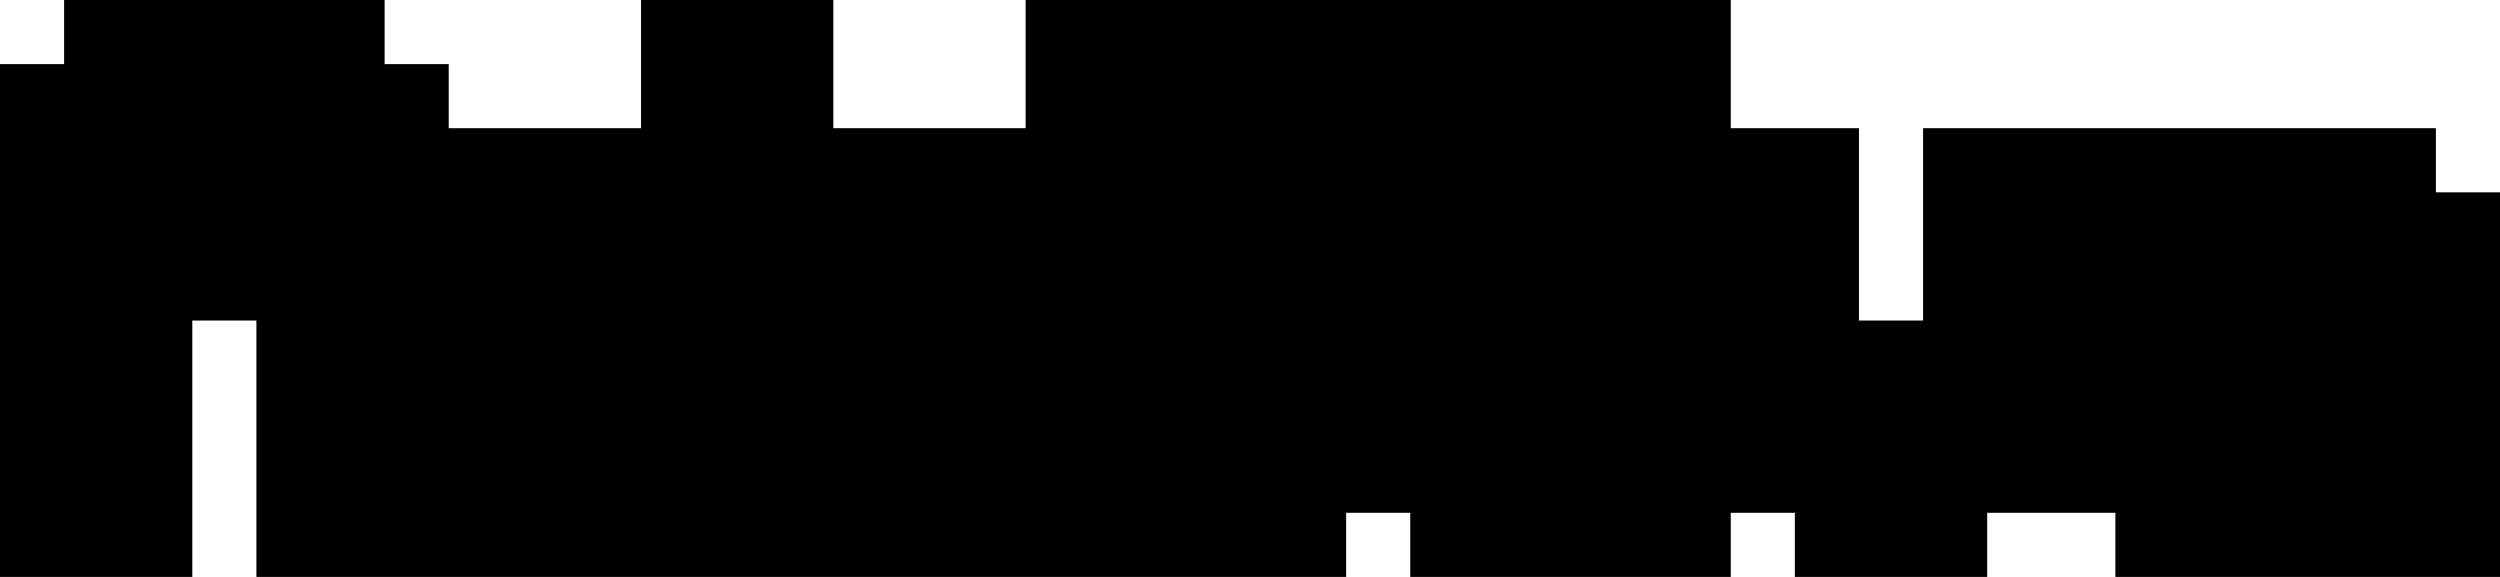 <svg width="39" height="9" viewBox="0 0 39 9" fill="none" xmlns="http://www.w3.org/2000/svg">
<g clip-path="url(#clip0_1_2)">
<path d="M1 8V2H2V3H5V2H6V8H5V4H2V8H1ZM2 2V1H5V2H2ZM7 7V4H8V7H7ZM8 4V3H10V4H8ZM8 8V7H11V5H10V4H11V1H12V8H8ZM13 7V4H14V7H13ZM14 4V3H16V4H14ZM14 8V7H17V5H16V4H17V1H18V8H14ZM19 8V3H20V8H19ZM19 2V1H20V2H19ZM23 8V7H24V8H23ZM22 7V3H21V2H22V1H23V2H24V3H23V7H22ZM25 8V3H26V8H25ZM25 2V1H26V2H25ZM29 8V7H30V8H29ZM28 7V6H29V7H28ZM30 7V6H31V7H30ZM27 6V3H28V6H27ZM31 6V3H32V6H31ZM34 8V7H38V8H34ZM33 7V4H34V5H37V4H38V6H34V7H33ZM34 4V3H37V4H34Z" fill="url(#paint0_linear_1_2)"/>
<path d="M1 8H0V9H1V8ZM1 2V1H0V2H1ZM2 2H3V1H2V2ZM2 3H1V4H2V3ZM5 3V4H6V3H5ZM5 2V1H4V2H5ZM6 2H7V1H6V2ZM6 8V9H7V8H6ZM5 8H4V9H5V8ZM5 4H6V3H5V4ZM2 4V3H1V4H2ZM2 8V9H3V8H2ZM2 2H1V3H2V2ZM2 1V0H1V1H2ZM5 1H6V0H5V1ZM5 2V3H6V2H5ZM2 8V2H0V8H2ZM1 3H2V1H1V3ZM1 2V3H3V2H1ZM2 4H5V2H2V4ZM6 3V2H4V3H6ZM5 3H6V1H5V3ZM5 2V8H7V2H5ZM6 7H5V9H6V7ZM6 8V4H4V8H6ZM5 3H2V5H5V3ZM1 4V8H3V4H1ZM2 7H1V9H2V7ZM3 2V1H1V2H3ZM2 2H5V0H2V2ZM4 1V2H6V1H4ZM5 1H2V3H5V1ZM7 7H6V8H7V7ZM7 4V3H6V4H7ZM8 4H9V3H8V4ZM8 7V8H9V7H8ZM8 4H7V5H8V4ZM8 3V2H7V3H8ZM10 3H11V2H10V3ZM10 4V5H11V4H10ZM8 8H7V9H8V8ZM8 7V6H7V7H8ZM11 7V8H12V7H11ZM11 5H12V4H11V5ZM10 5H9V6H10V5ZM10 4V3H9V4H10ZM11 4V5H12V4H11ZM11 1V0H10V1H11ZM12 1H13V0H12V1ZM12 8V9H13V8H12ZM8 7V4H6V7H8ZM7 5H8V3H7V5ZM7 4V7H9V4H7ZM8 6H7V8H8V6ZM9 4V3H7V4H9ZM8 4H10V2H8V4ZM9 3V4H11V3H9ZM10 3H8V5H10V3ZM9 8V7H7V8H9ZM8 8H11V6H8V8ZM12 7V5H10V7H12ZM11 4H10V6H11V4ZM11 5V4H9V5H11ZM10 5H11V3H10V5ZM12 4V1H10V4H12ZM11 2H12V0H11V2ZM11 1V8H13V1H11ZM12 7H8V9H12V7ZM13 7H12V8H13V7ZM13 4V3H12V4H13ZM14 4H15V3H14V4ZM14 7V8H15V7H14ZM14 4H13V5H14V4ZM14 3V2H13V3H14ZM16 3H17V2H16V3ZM16 4V5H17V4H16ZM14 8H13V9H14V8ZM14 7V6H13V7H14ZM17 7V8H18V7H17ZM17 5H18V4H17V5ZM16 5H15V6H16V5ZM16 4V3H15V4H16ZM17 4V5H18V4H17ZM17 1V0H16V1H17ZM18 1H19V0H18V1ZM18 8V9H19V8H18ZM14 7V4H12V7H14ZM13 5H14V3H13V5ZM13 4V7H15V4H13ZM14 6H13V8H14V6ZM15 4V3H13V4H15ZM14 4H16V2H14V4ZM15 3V4H17V3H15ZM16 3H14V5H16V3ZM15 8V7H13V8H15ZM14 8H17V6H14V8ZM18 7V5H16V7H18ZM17 4H16V6H17V4ZM17 5V4H15V5H17ZM16 5H17V3H16V5ZM18 4V1H16V4H18ZM17 2H18V0H17V2ZM17 1V8H19V1H17ZM18 7H14V9H18V7ZM19 8H18V9H19V8ZM19 3V2H18V3H19ZM20 3H21V2H20V3ZM20 8V9H21V8H20ZM19 2H18V3H19V2ZM19 1V0H18V1H19ZM20 1H21V0H20V1ZM20 2V3H21V2H20ZM20 8V3H18V8H20ZM19 4H20V2H19V4ZM19 3V8H21V3H19ZM20 7H19V9H20V7ZM20 2V1H18V2H20ZM19 2H20V0H19V2ZM19 1V2H21V1H19ZM20 1H19V3H20V1ZM23 8H22V9H23V8ZM23 7V6H22V7H23ZM24 7H25V6H24V7ZM24 8V9H25V8H24ZM22 7H21V8H22V7ZM22 3H23V2H22V3ZM21 3H20V4H21V3ZM21 2V1H20V2H21ZM22 2V3H23V2H22ZM22 1V0H21V1H22ZM23 1H24V0H23V1ZM23 2H22V3H23V2ZM24 2H25V1H24V2ZM24 3V4H25V3H24ZM23 3V2H22V3H23ZM23 7V8H24V7H23ZM24 8V7H22V8H24ZM23 8H24V6H23V8ZM23 7V8H25V7H23ZM24 7H23V9H24V7ZM23 7V3H21V7H23ZM22 2H21V4H22V2ZM22 3V2H20V3H22ZM21 3H22V1H21V3ZM23 2V1H21V2H23ZM22 2H23V0H22V2ZM22 1V2H24V1H22ZM23 3H24V1H23V3ZM23 2V3H25V2H23ZM24 2H23V4H24V2ZM22 3V7H24V3H22ZM23 6H22V8H23V6ZM25 8H24V9H25V8ZM25 3V2H24V3H25ZM26 3H27V2H26V3ZM26 8V9H27V8H26ZM25 2H24V3H25V2ZM25 1V0H24V1H25ZM26 1H27V0H26V1ZM26 2V3H27V2H26ZM26 8V3H24V8H26ZM25 4H26V2H25V4ZM25 3V8H27V3H25ZM26 7H25V9H26V7ZM26 2V1H24V2H26ZM25 2H26V0H25V2ZM25 1V2H27V1H25ZM26 1H25V3H26V1ZM29 8H28V9H29V8ZM29 7V6H28V7H29ZM30 7H31V6H30V7ZM30 8V9H31V8H30ZM28 7H27V8H28V7ZM28 6V5H27V6H28ZM29 6H30V5H29V6ZM29 7V8H30V7H29ZM30 7H29V8H30V7ZM30 6V5H29V6H30ZM31 6H32V5H31V6ZM31 7V8H32V7H31ZM27 6H26V7H27V6ZM27 3V2H26V3H27ZM28 3H29V2H28V3ZM28 6V7H29V6H28ZM31 6H30V7H31V6ZM31 3V2H30V3H31ZM32 3H33V2H32V3ZM32 6V7H33V6H32ZM30 8V7H28V8H30ZM29 8H30V6H29V8ZM29 7V8H31V7H29ZM30 7H29V9H30V7ZM29 7V6H27V7H29ZM28 7H29V5H28V7ZM28 6V7H30V6H28ZM29 6H28V8H29V6ZM31 7V6H29V7H31ZM30 7H31V5H30V7ZM30 6V7H32V6H30ZM31 6H30V8H31V6ZM28 6V3H26V6H28ZM27 4H28V2H27V4ZM27 3V6H29V3H27ZM28 5H27V7H28V5ZM32 6V3H30V6H32ZM31 4H32V2H31V4ZM31 3V6H33V3H31ZM32 5H31V7H32V5ZM34 8H33V9H34V8ZM34 7V6H33V7H34ZM38 7H39V6H38V7ZM38 8V9H39V8H38ZM33 7H32V8H33V7ZM33 4V3H32V4H33ZM34 4H35V3H34V4ZM34 5H33V6H34V5ZM37 5V6H38V5H37ZM37 4V3H36V4H37ZM38 4H39V3H38V4ZM38 6V7H39V6H38ZM34 6V5H33V6H34ZM34 7V8H35V7H34ZM34 4H33V5H34V4ZM34 3V2H33V3H34ZM37 3H38V2H37V3ZM37 4V5H38V4H37ZM35 8V7H33V8H35ZM34 8H38V6H34V8ZM37 7V8H39V7H37ZM38 7H34V9H38V7ZM34 7V4H32V7H34ZM33 5H34V3H33V5ZM33 4V5H35V4H33ZM34 6H37V4H34V6ZM38 5V4H36V5H38ZM37 5H38V3H37V5ZM37 4V6H39V4H37ZM38 5H34V7H38V5ZM33 6V7H35V6H33ZM34 6H33V8H34V6ZM35 4V3H33V4H35ZM34 4H37V2H34V4ZM36 3V4H38V3H36ZM37 3H34V5H37V3Z" fill="black"/>
</g>
<defs>
<linearGradient id="paint0_linear_1_2" x1="20" y1="0" x2="20" y2="11" gradientUnits="userSpaceOnUse">
<stop stop-color="#FF4D00"/>
<stop offset="1" stop-color="#FF0000"/>
</linearGradient>
<clipPath id="clip0_1_2">
<rect width="39" height="9" fill="white"/>
</clipPath>
</defs>
</svg>
